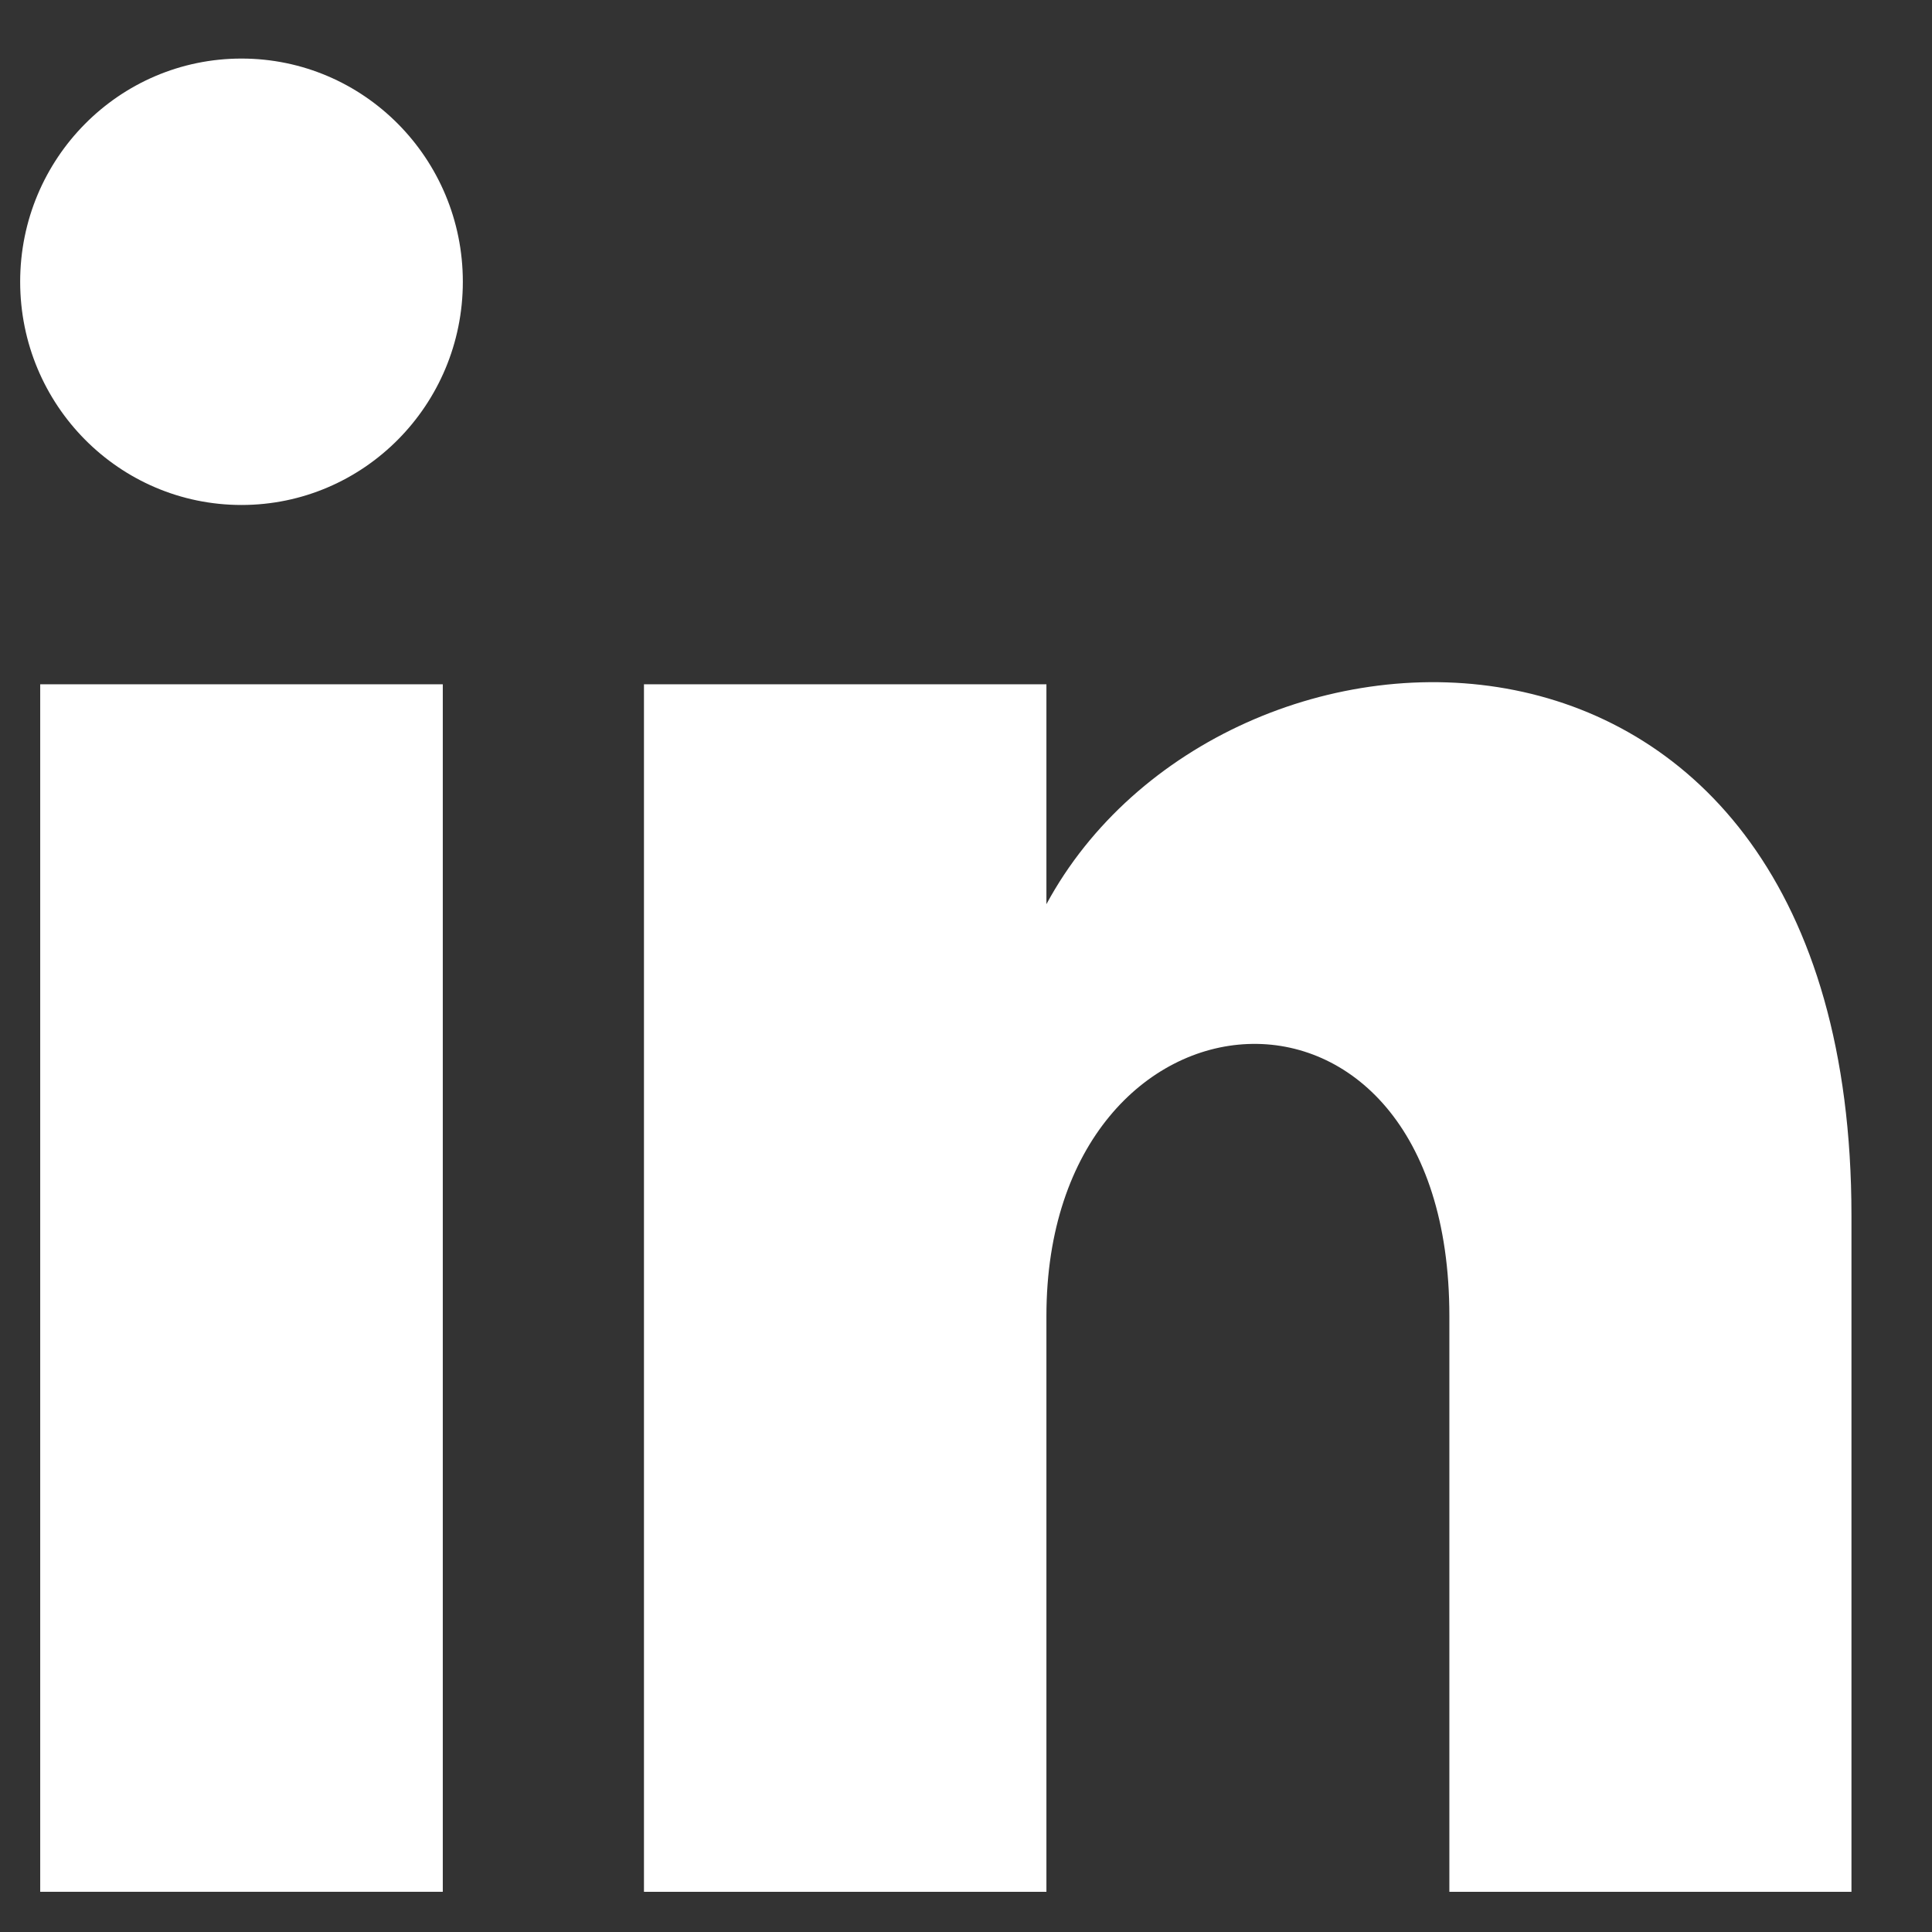 <svg width="16" height="16" viewBox="0 0 16 16" fill="none" xmlns="http://www.w3.org/2000/svg">
<rect x="0" y="0" width="16" height="16" fill="#333333" stroke="none"/>
<path d="M0.333 15.667H3.667V5.667H0.333V15.667Z" fill="white"/>
<path d="M0.167 2.333C0.167 3.355 0.988 4.182 2 4.182C3.011 4.182 3.833 3.355 3.833 2.333C3.833 1.313 3.013 0.485 2 0.485C0.987 0.485 0.167 1.313 0.167 2.333Z" fill="white"/>
<path d="M12.003 15.667H15.333V10.068C15.333 4.595 10.12 4.795 8.666 7.488V5.667H5.333V15.667H8.666V10.898C8.666 8.028 12.003 7.763 12.003 10.898V15.667Z" fill="white"/>
</svg>
